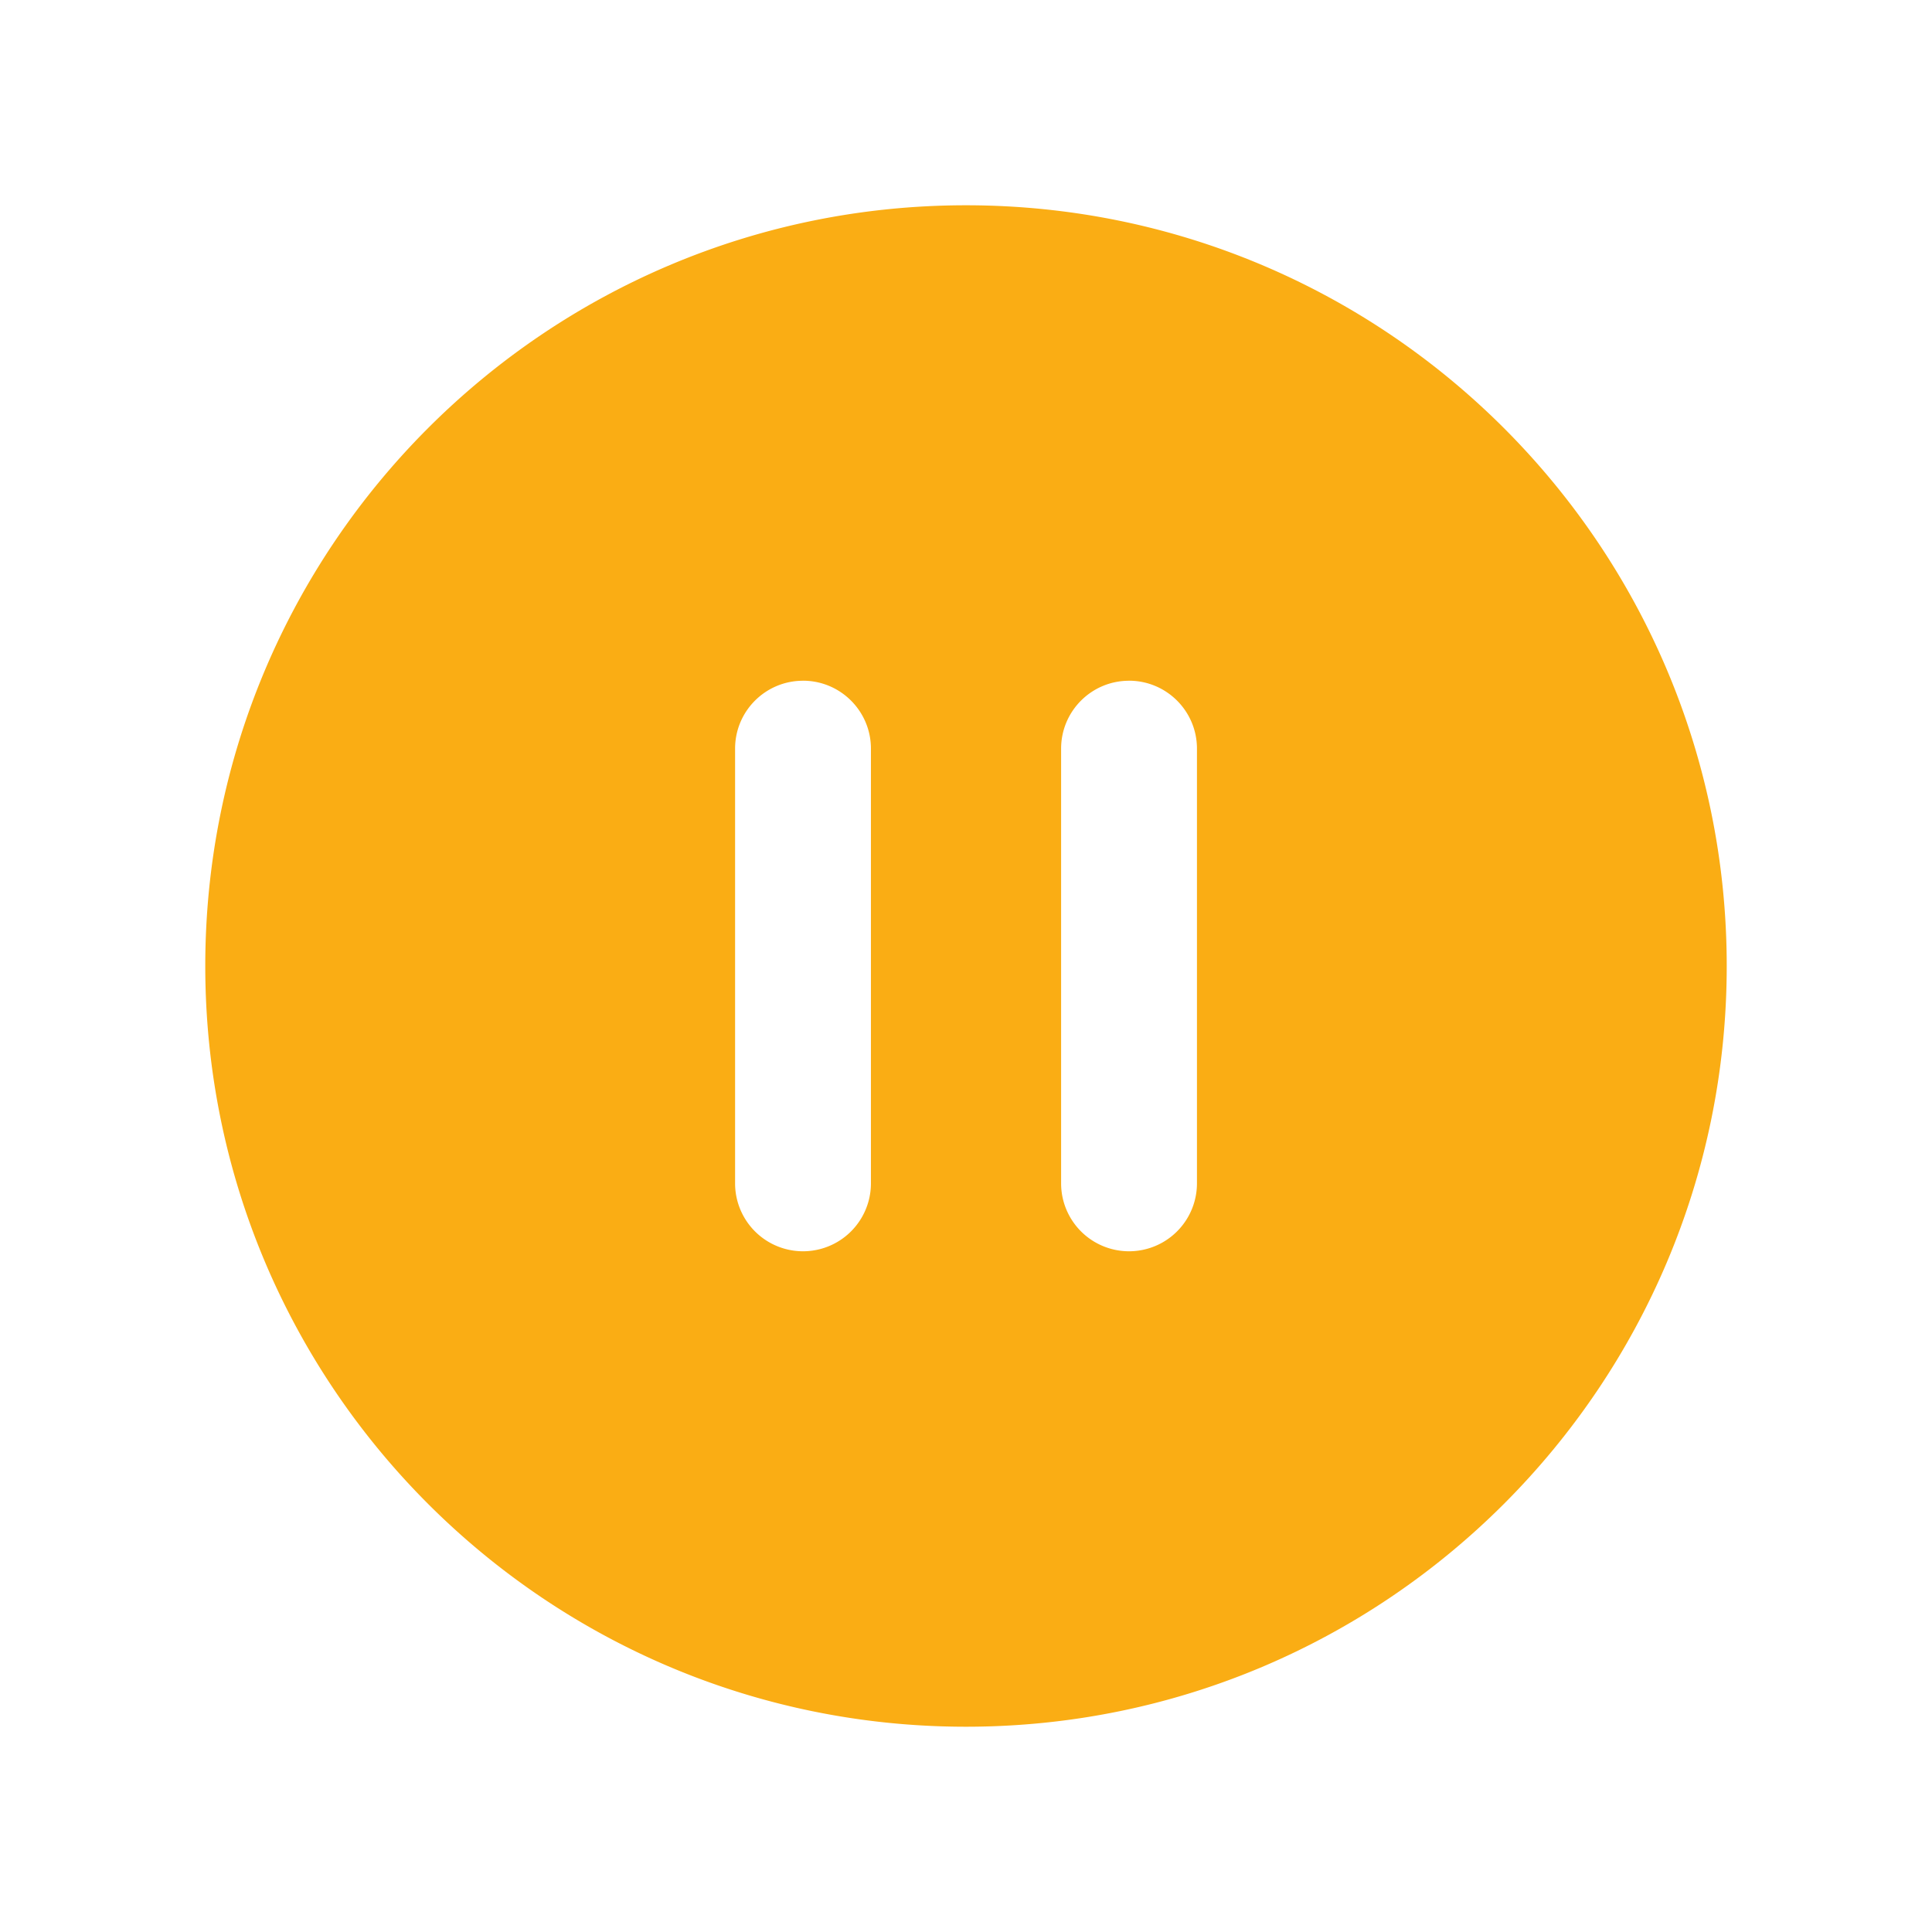 <?xml version="1.0" standalone="no"?><!DOCTYPE svg PUBLIC "-//W3C//DTD SVG 1.1//EN" "http://www.w3.org/Graphics/SVG/1.1/DTD/svg11.dtd"><svg t="1736817834014" class="icon" viewBox="0 0 1024 1024" version="1.1" xmlns="http://www.w3.org/2000/svg" p-id="5070" xmlns:xlink="http://www.w3.org/1999/xlink" width="16" height="16"><path d="M108.8 512C108.8 289.323 289.323 108.8 512 108.8c222.677 0 403.2 180.523 403.2 403.2 0 222.677-180.523 403.2-403.2 403.2-222.677 0-403.2-180.523-403.2-403.2z m316.8-151.189c-19.883 0-35.989 16.107-35.989 35.989v230.4a35.989 35.989 0 1 0 72 0V396.8c0-19.883-16.128-36.011-36.011-36.011z m172.8 0c-19.883 0-35.989 16.107-35.989 35.989v230.4a35.989 35.989 0 1 0 72 0V396.8c0-19.883-16.128-36.011-36.011-36.011z" fill="#FAAD14" p-id="5071"></path></svg>